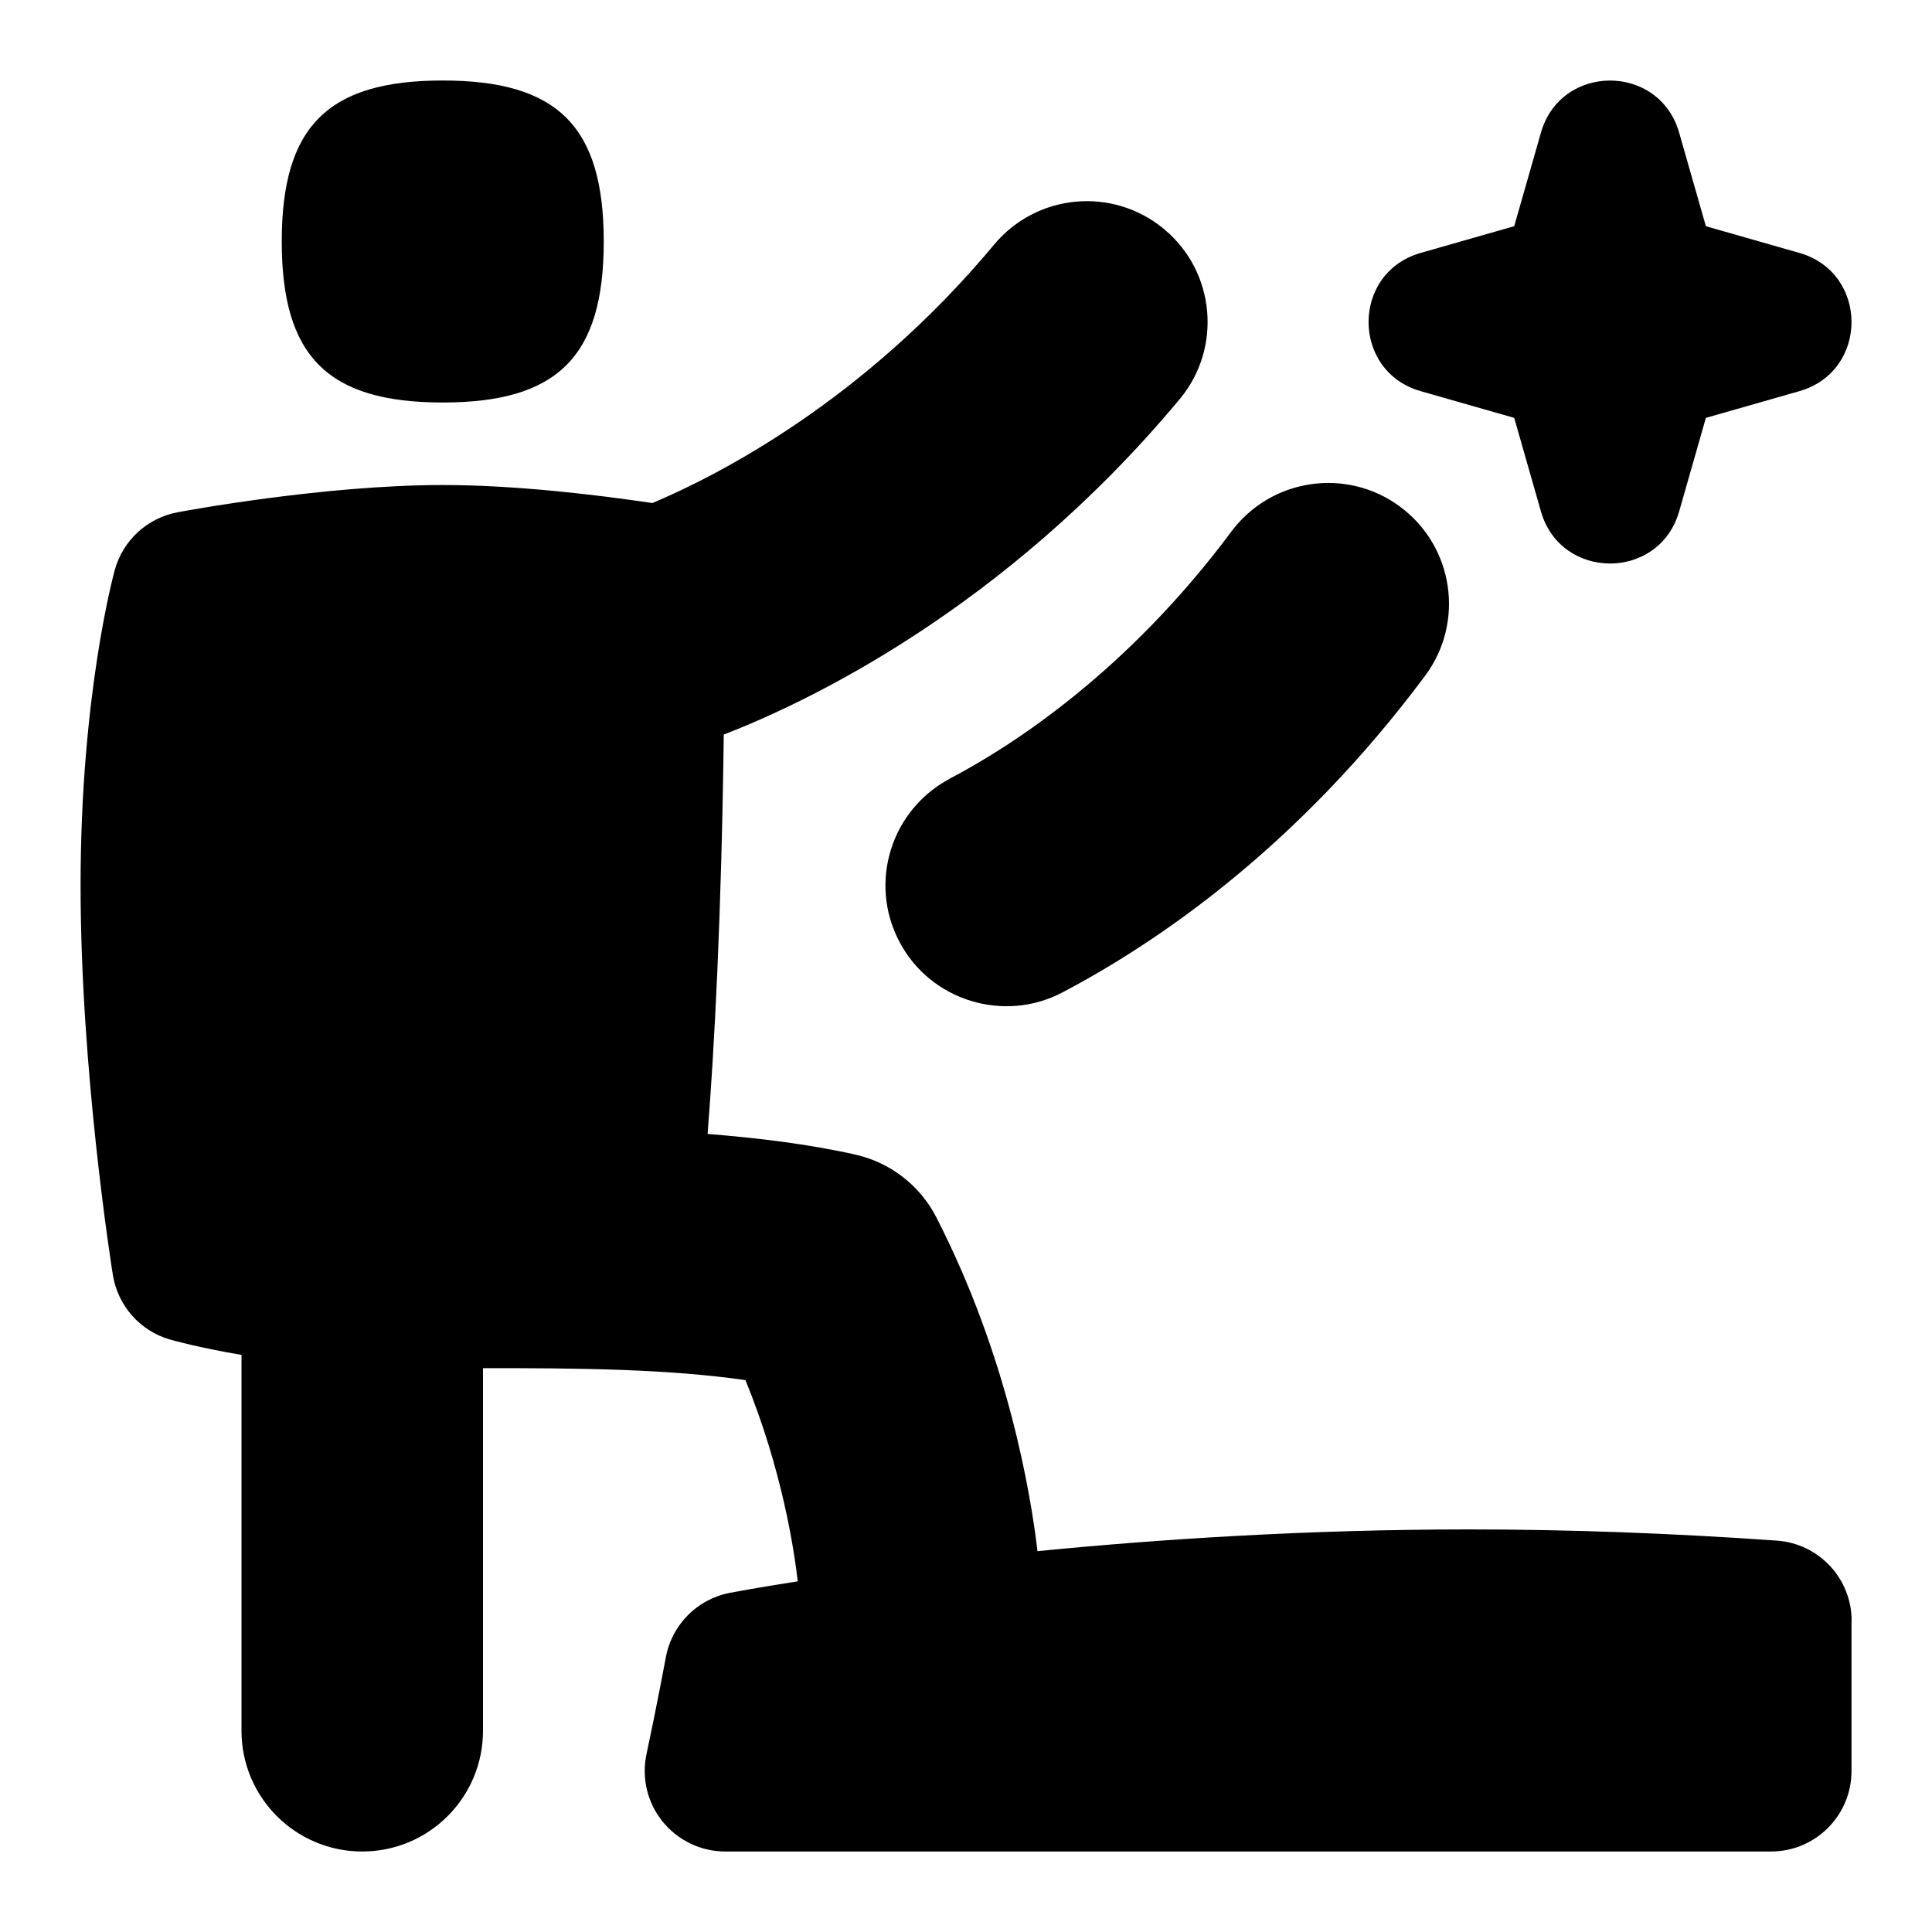 <svg id="Layer_1" viewBox="0 0 24 24" xmlns="http://www.w3.org/2000/svg" data-name="Layer 1"><path d="m23 20.136v1.864c0 .553-.448 1-1 1h-12.991c-.302 0-.587-.137-.777-.371s-.264-.542-.201-.838c.137-.643.239-1.196.24-1.202.074-.405.39-.724.794-.802.043-.008.343-.065.845-.143-.044-.383-.193-1.385-.65-2.5-.969-.138-2.06-.15-3.26-.148v4.504c0 .828-.671 1.5-1.5 1.5s-1.5-.672-1.5-1.5v-4.669c-.531-.09-.863-.183-.889-.191-.372-.107-.648-.421-.709-.803-.017-.103-.401-2.534-.401-4.837 0-2.358.408-3.857.425-3.92.102-.368.404-.646.779-.716.074-.015 1.82-.339 3.296-.339.919 0 1.943.126 2.603.224.798-.336 2.619-1.258 4.245-3.21.531-.637 1.476-.723 2.113-.192.636.53.722 1.477.192 2.112-2.189 2.626-4.662 3.779-5.663 4.166-.029 2.268-.116 3.884-.201 4.961.627.051 1.243.124 1.836.257.434.098.802.383 1.005.778.891 1.737 1.172 3.427 1.257 4.148 1.503-.148 3.348-.27 5.368-.27 1.229 0 2.512.047 3.816.139.523.036.93.472.93.997zm-5.352-15.277 1.162.332.332 1.162c.247.863 1.47.863 1.717 0l.332-1.162 1.162-.332c.863-.247.863-1.47 0-1.717l-1.162-.332-.332-1.162c-.247-.863-1.47-.863-1.717 0l-.332 1.162-1.162.332c-.863.247-.863 1.47 0 1.717zm-12.148.141c1.429 0 2-.571 2-2s-.571-2-2-2-2 .571-2 2 .571 2 2 2zm6.302 4.672c-.733.386-1.016 1.292-.63 2.025.387.74 1.307 1.012 2.026.631 1.182-.621 2.923-1.808 4.505-3.933.495-.664.357-1.604-.308-2.099-.663-.494-1.604-.357-2.099.308-1.311 1.761-2.752 2.678-3.495 3.067z"/></svg>
